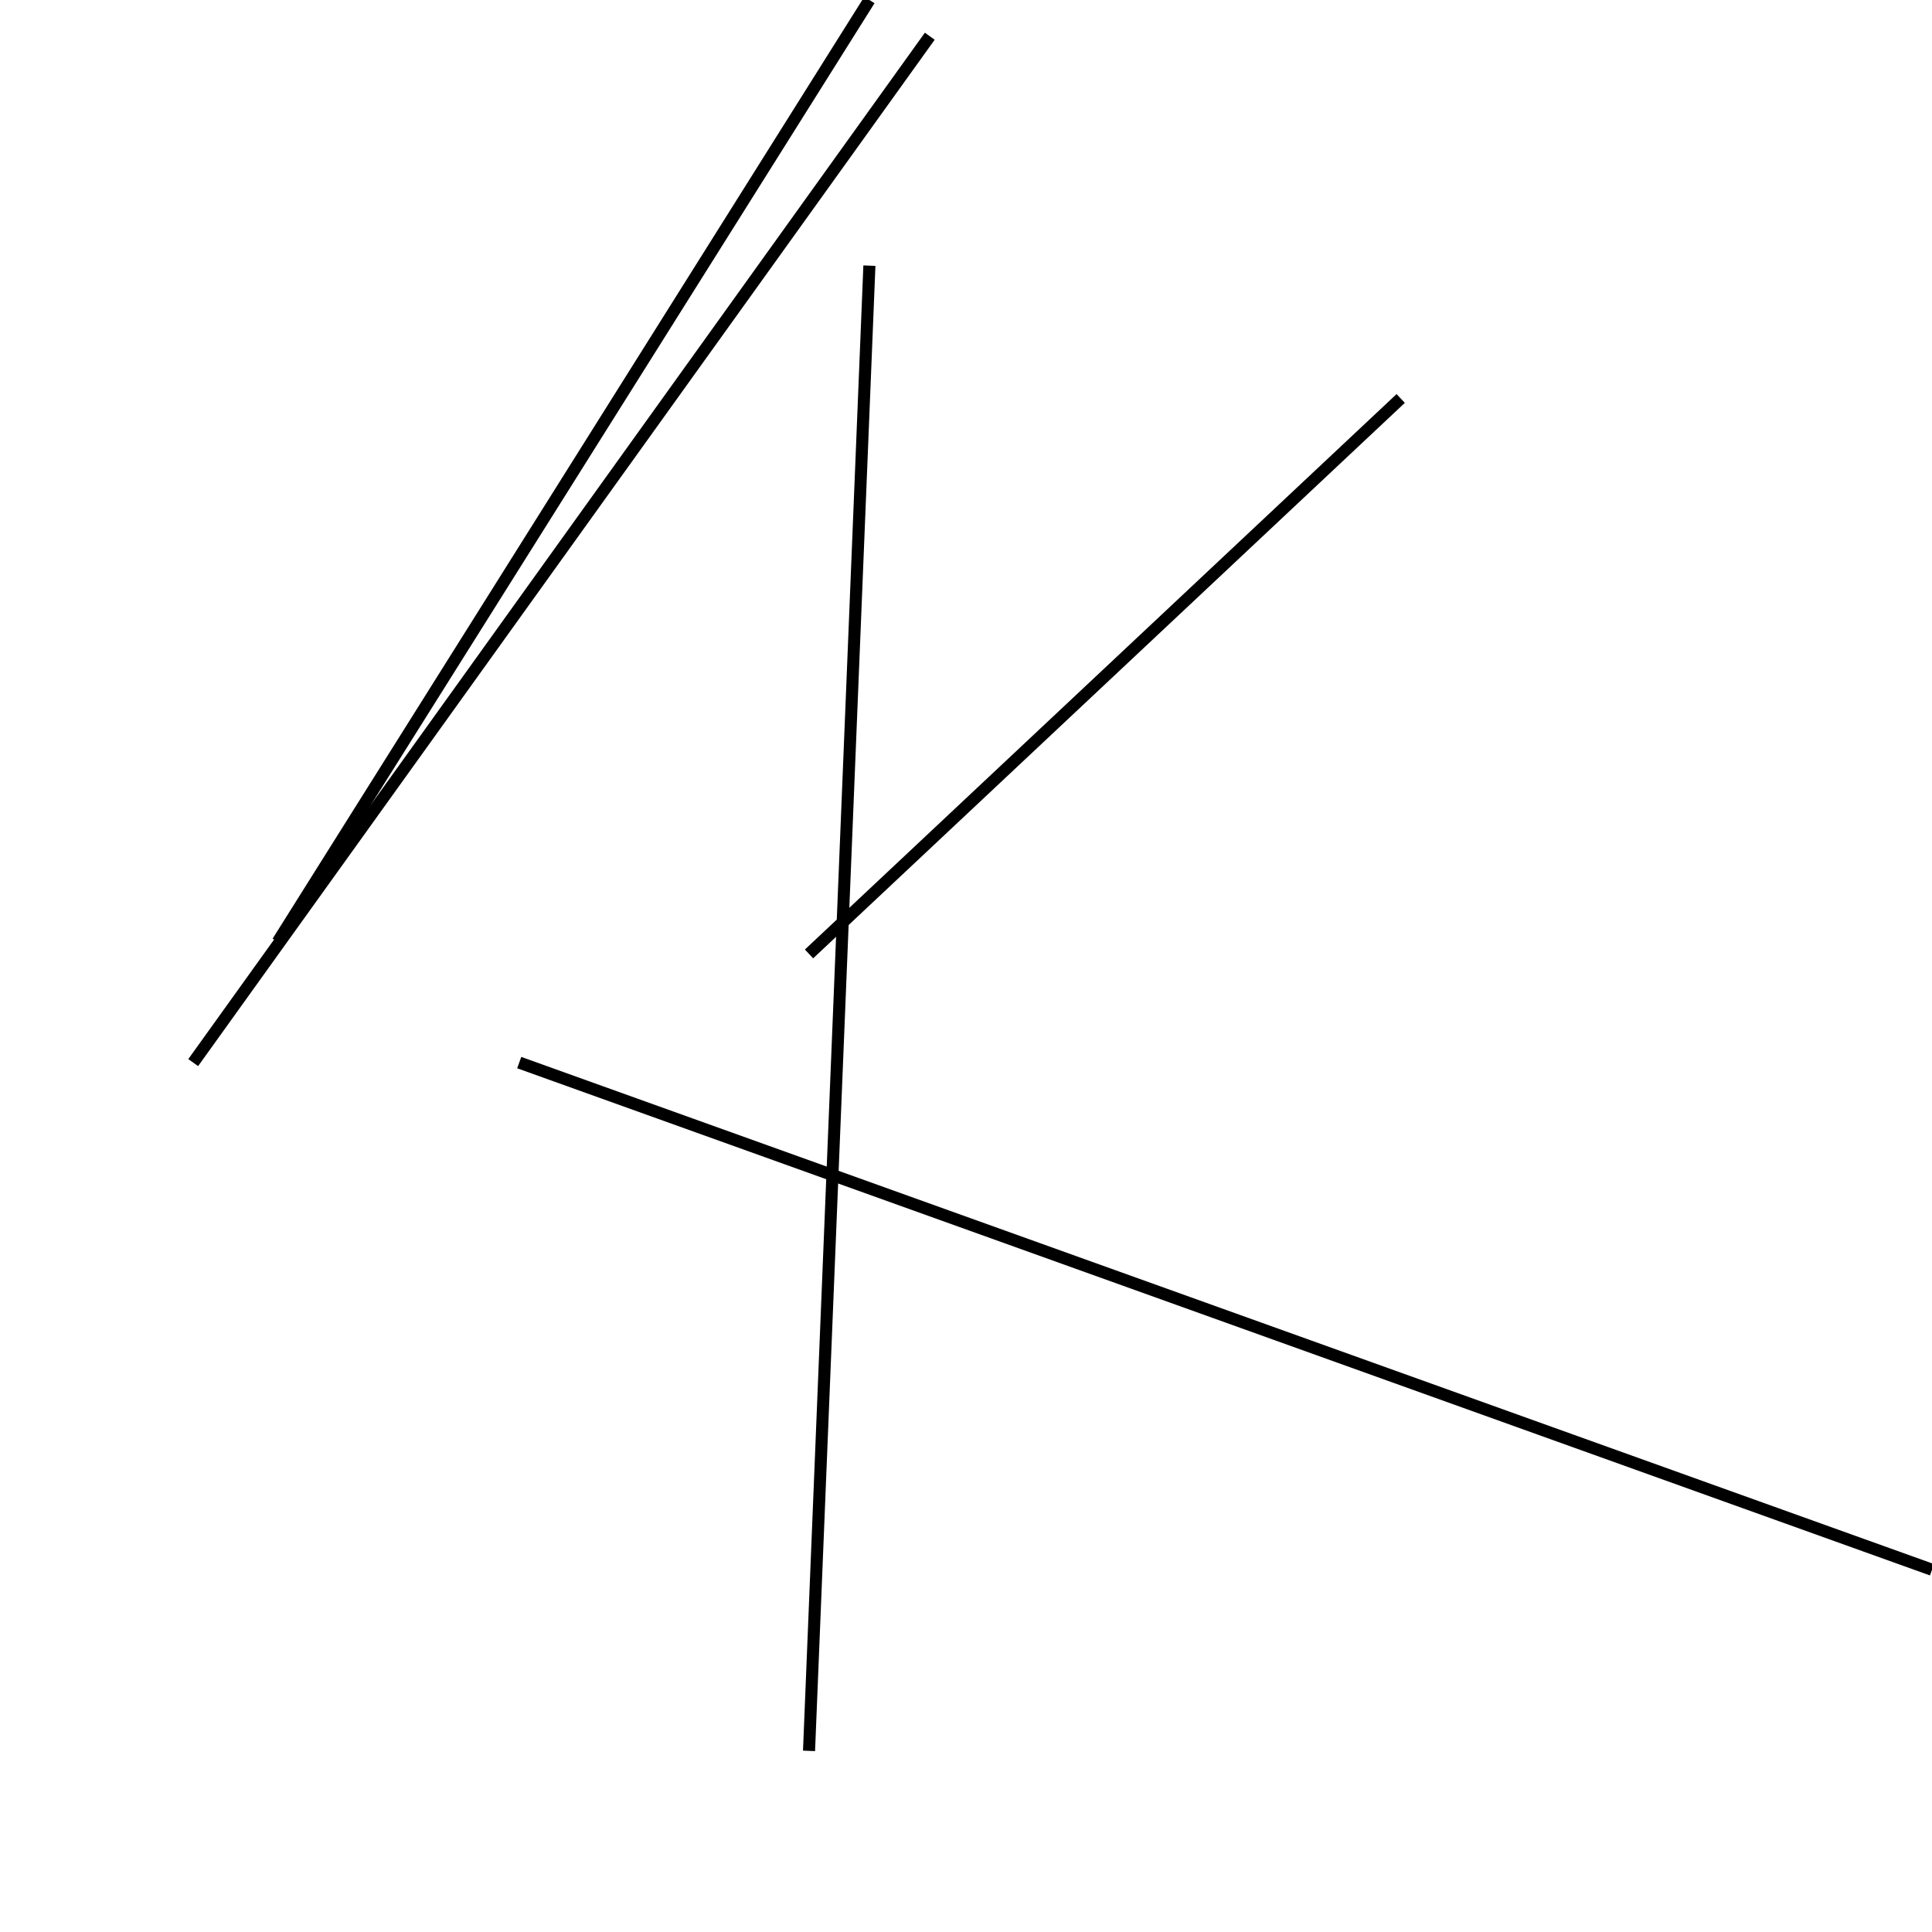 <?xml version="1.0" encoding="utf-8" ?>
<svg baseProfile="full" height="160" version="1.1" width="160" xmlns="http://www.w3.org/2000/svg" xmlns:ev="http://www.w3.org/2001/xml-events" xmlns:xlink="http://www.w3.org/1999/xlink"><defs /><line stroke="black" stroke-width="1" x1="43" x2="160" y1="88" y2="130" /><line stroke="black" stroke-width="1" x1="67" x2="72" y1="145" y2="22" /><line stroke="black" stroke-width="1" x1="116" x2="67" y1="33" y2="79" /><line stroke="black" stroke-width="1" x1="72" x2="23" y1="0" y2="78" /><line stroke="black" stroke-width="1" x1="16" x2="77" y1="88" y2="3" /></svg>